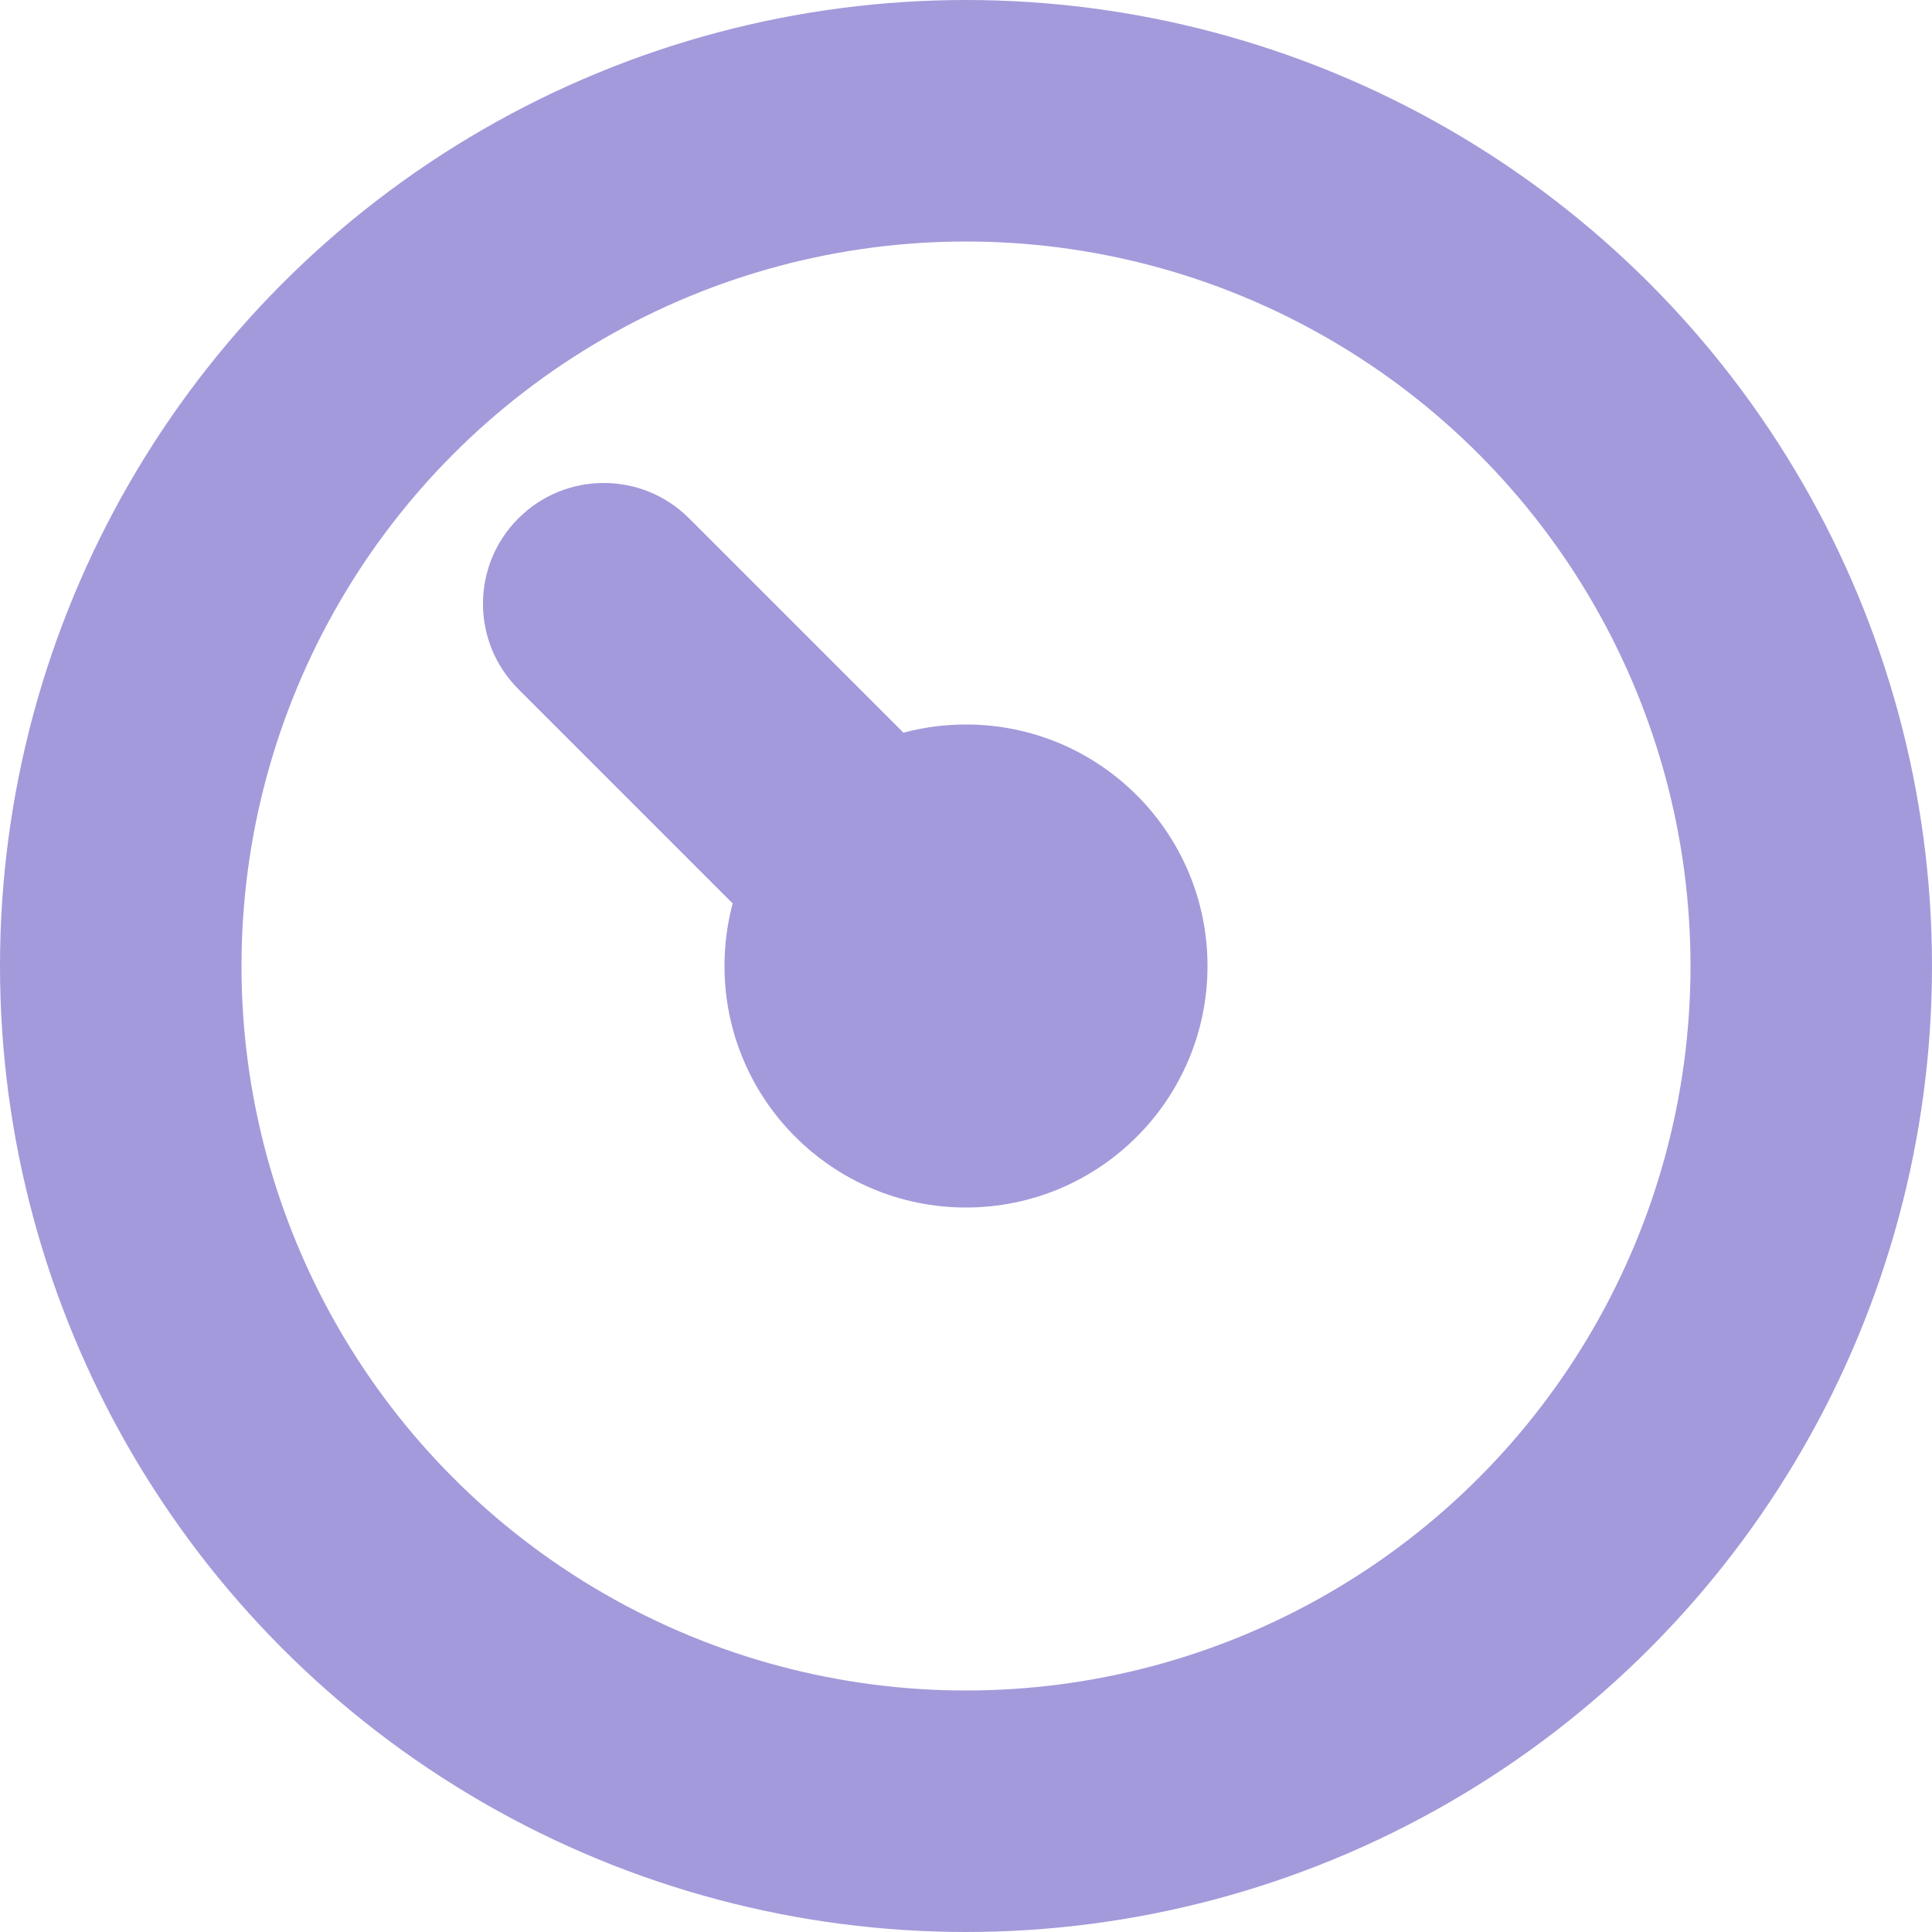 <svg width="16" height="16" viewBox="0 0 16 16" fill="none" xmlns="http://www.w3.org/2000/svg">
<circle cx="8" cy="8" r="7" stroke="#A39ADB" stroke-width="2"/>
<circle cx="8" cy="8" r="2" fill="#A39ADB"/>
<path d="M5.707 4.293C5.317 3.902 4.683 3.902 4.293 4.293C3.902 4.683 3.902 5.317 4.293 5.707L5.707 4.293ZM4.293 5.707L7.293 8.707L8.707 7.293L5.707 4.293L4.293 5.707Z" fill="#A39ADB"/>
</svg>

